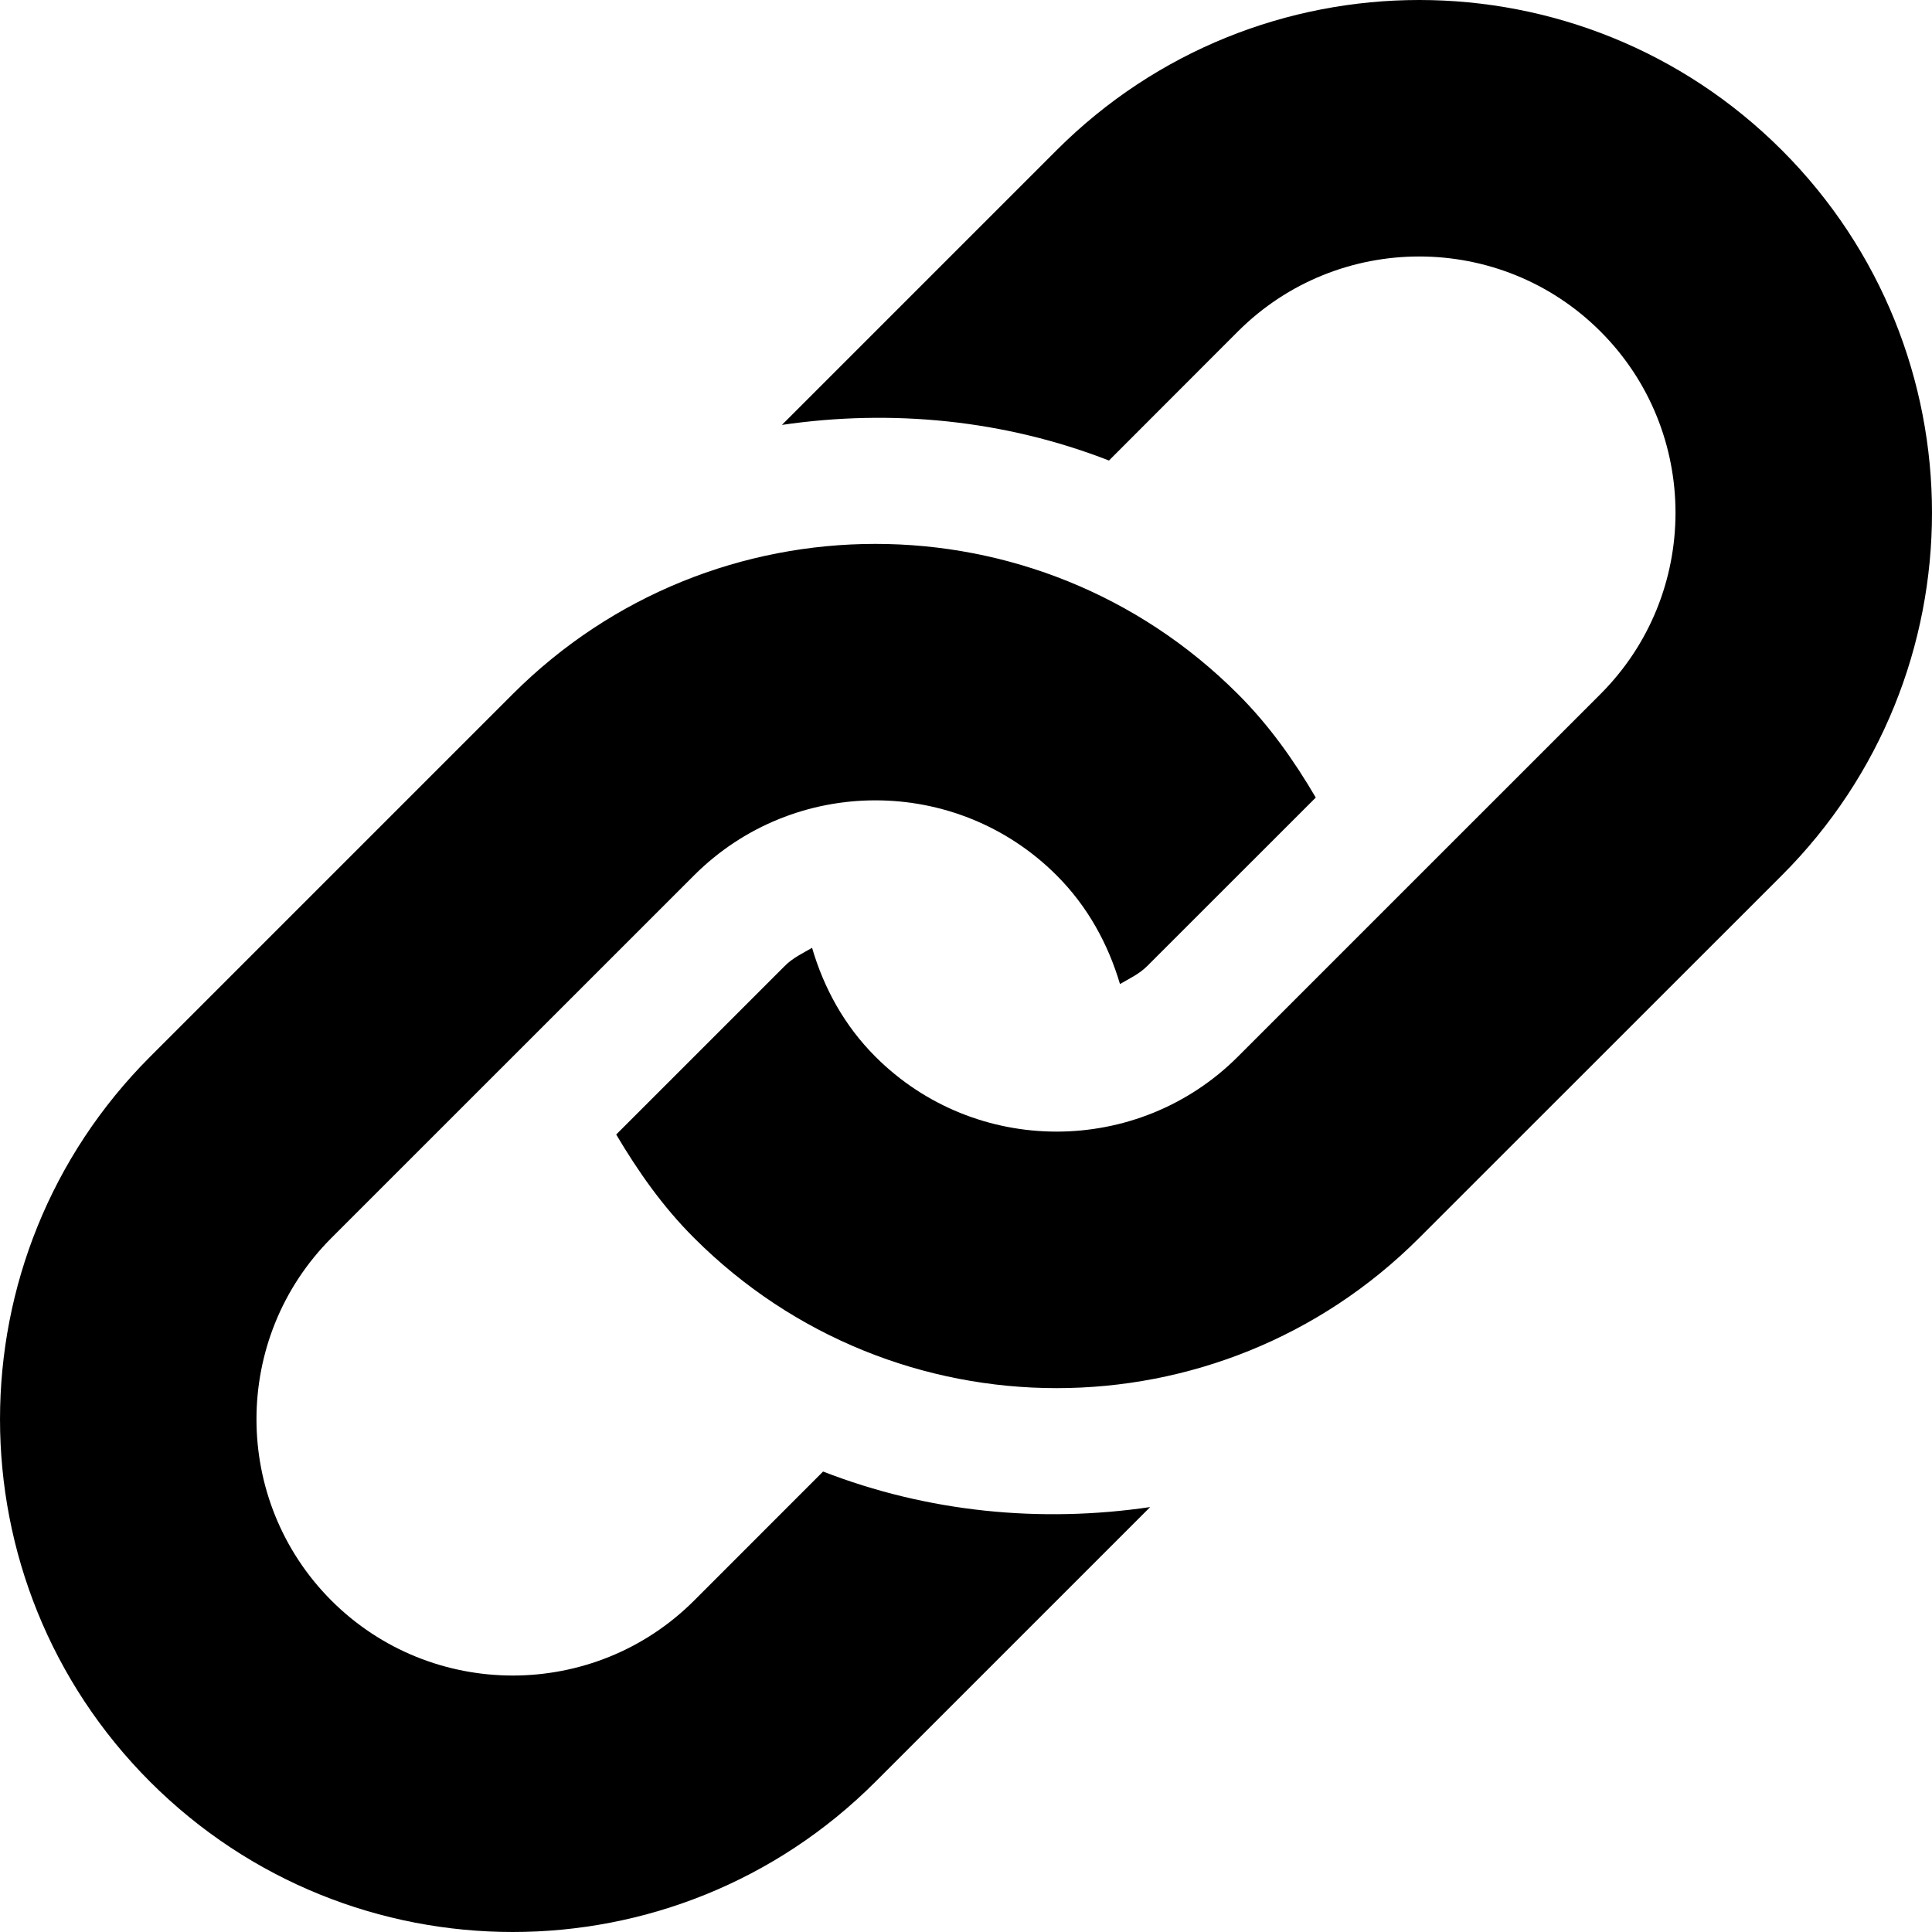 <svg xmlns="http://www.w3.org/2000/svg" width="457.03" height="457.03" viewBox="0 0 457.03 457.03"><path d="M421.512 207.074l-85.795 85.767c-47.352 47.38-124.17 47.38-171.53 0-7.46-7.438-13.295-15.82-18.42-24.464l39.864-39.86c1.896-1.912 4.236-3.007 6.472-4.297 2.756 9.415 7.567 18.33 14.972 25.735 23.648 23.667 62.128 23.634 85.762 0l85.768-85.765c23.666-23.664 23.666-62.135 0-85.78-23.635-23.647-62.105-23.647-85.768 0l-30.5 30.53c-24.75-9.636-51.414-12.227-77.372-8.423l64.99-64.99c47.38-47.37 124.178-47.37 171.558 0 47.357 47.37 47.357 124.18 0 171.547zm-226.804 141.03l-30.52 30.532c-23.647 23.634-62.13 23.634-85.78 0-23.647-23.667-23.647-62.138 0-85.795l85.78-85.766c23.664-23.662 62.12-23.662 85.766 0 7.388 7.39 12.204 16.302 14.986 25.706 2.25-1.307 4.56-2.37 6.454-4.266l39.86-39.845c-5.09-8.68-10.957-17.03-18.42-24.478-47.348-47.37-124.172-47.37-171.543 0L35.527 249.96c-47.366 47.385-47.366 124.172 0 171.553 47.37 47.356 124.177 47.356 171.547 0l65.008-65.003c-25.97 3.826-52.643 1.213-77.372-8.406z"/></svg>